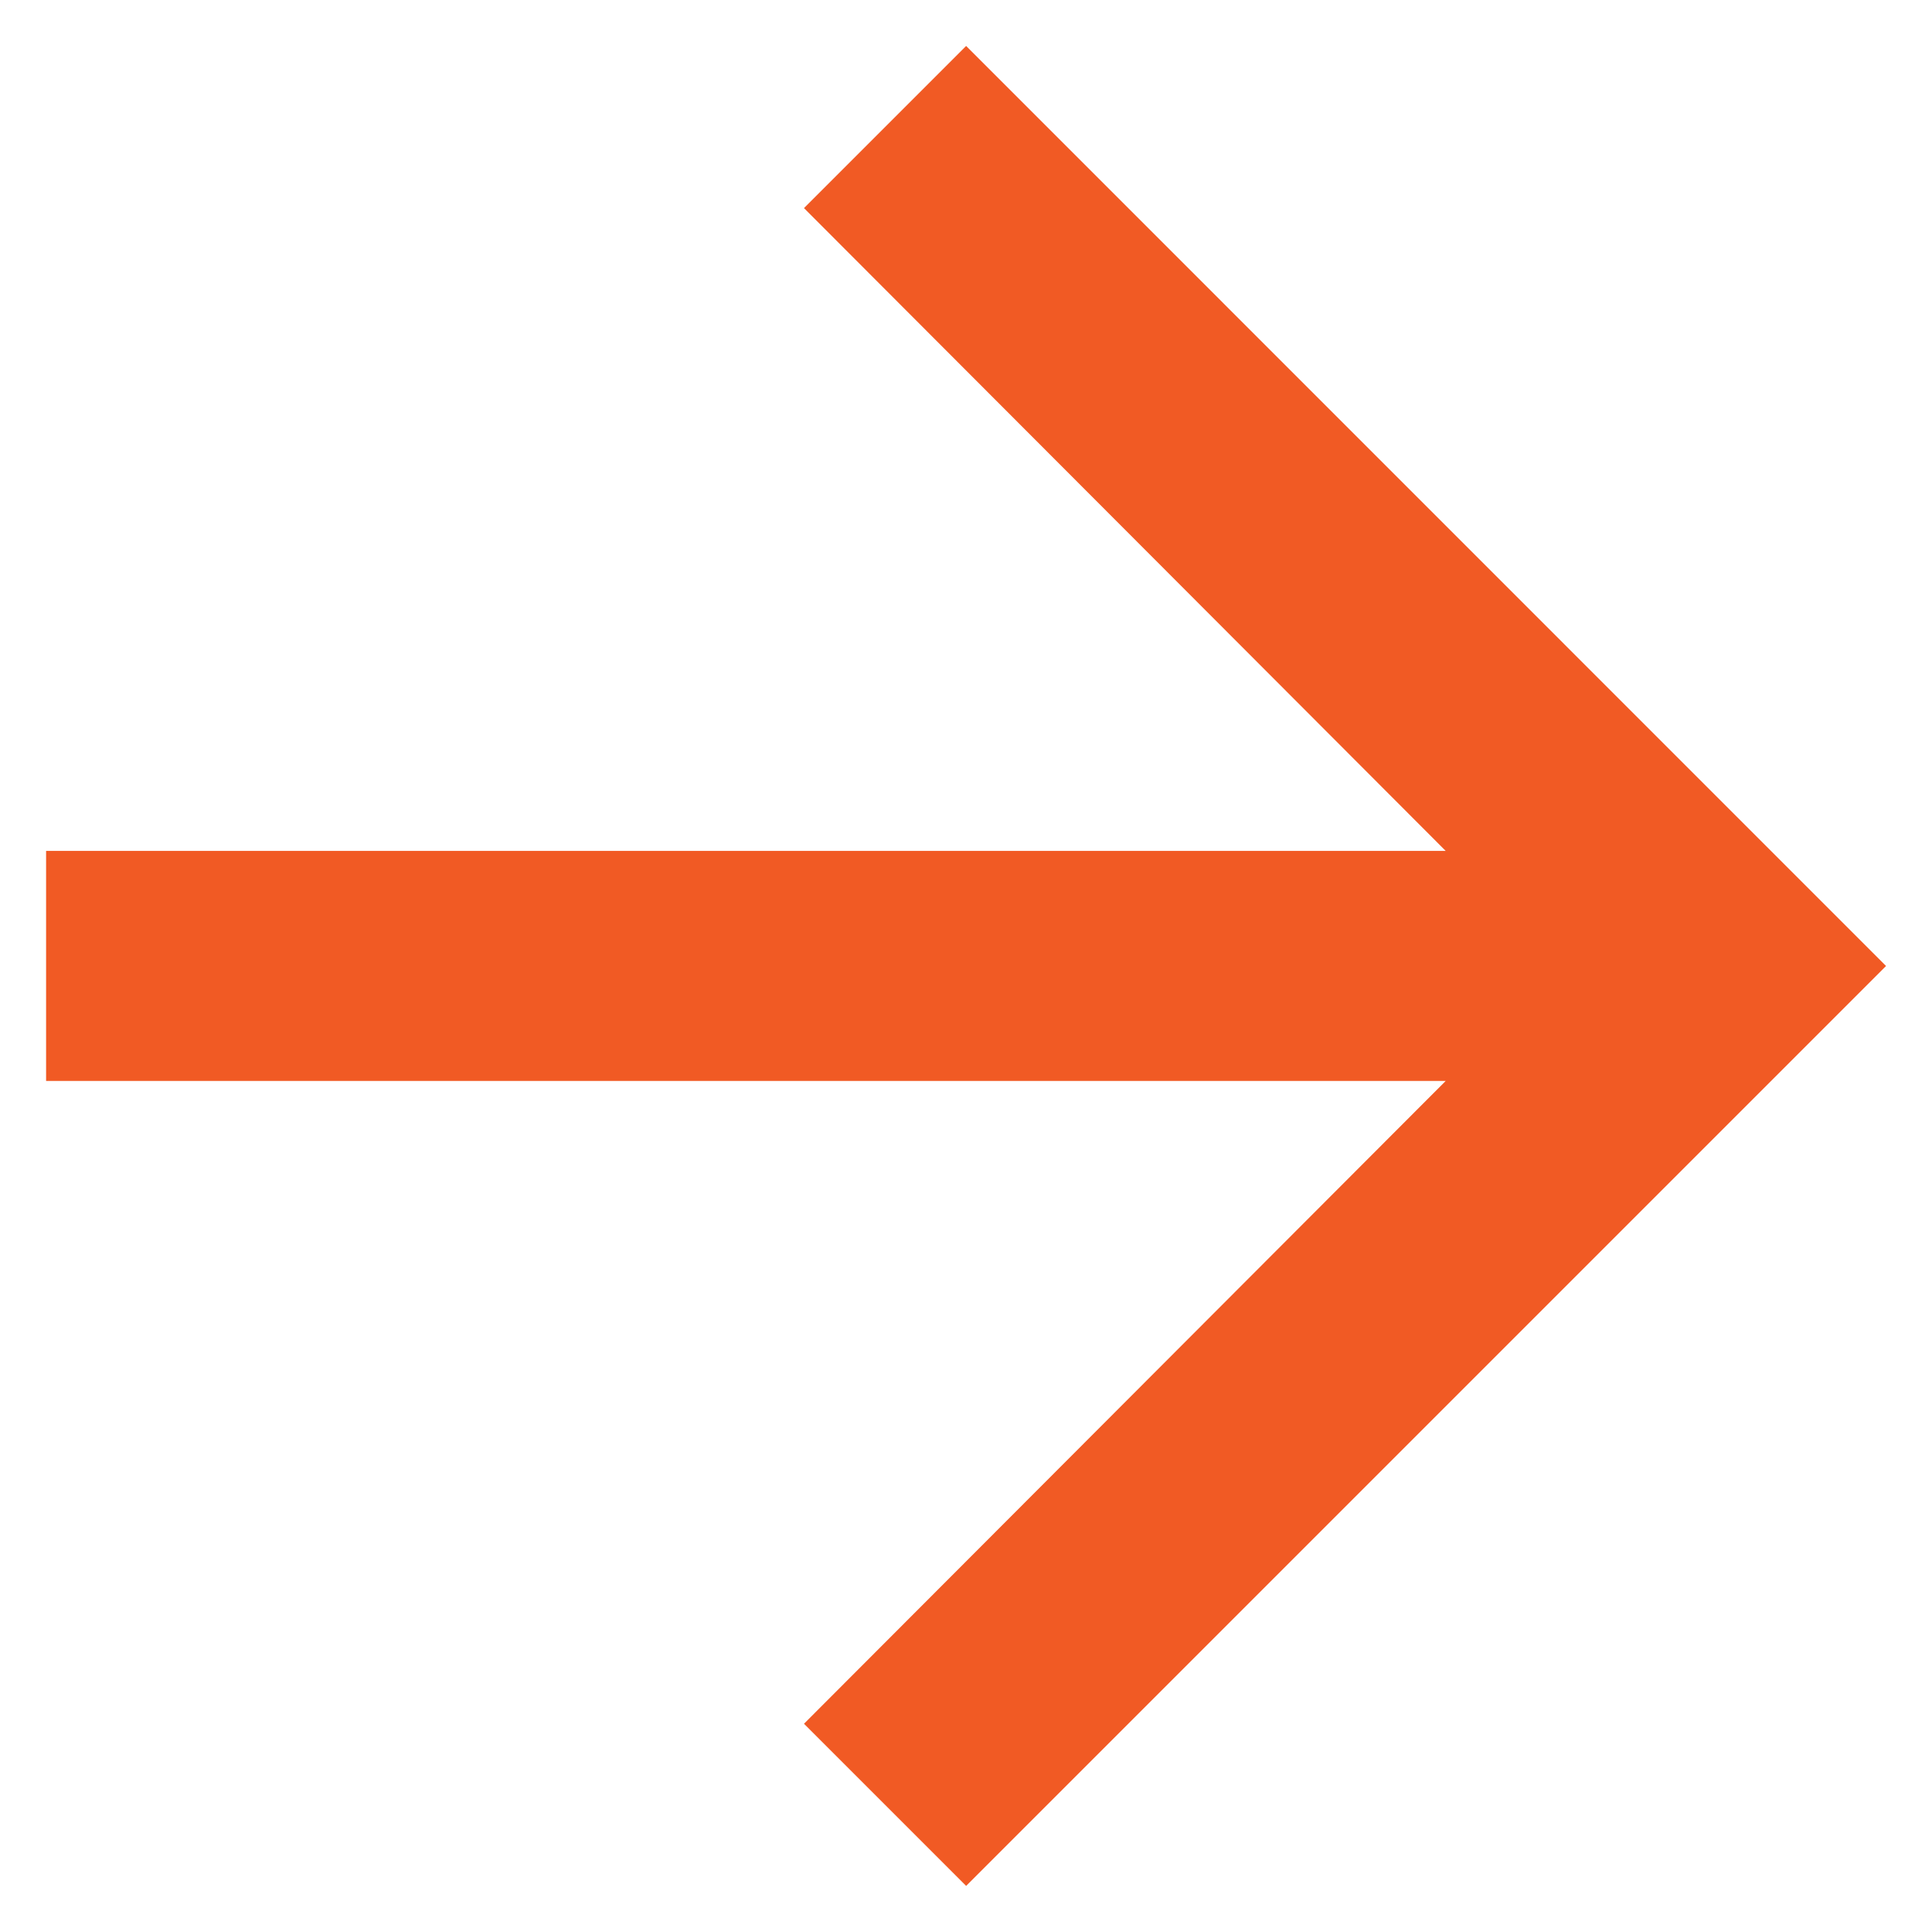 <svg width="14" height="14" viewBox="0 0 14 14" fill="none" xmlns="http://www.w3.org/2000/svg">
<path d="M7.001 0.333L5.826 1.508L10.476 6.166H0.334V7.833H10.476L5.826 12.491L7.001 13.666L13.667 7L7.001 0.333Z" fill="#F15A24"/>
</svg>
